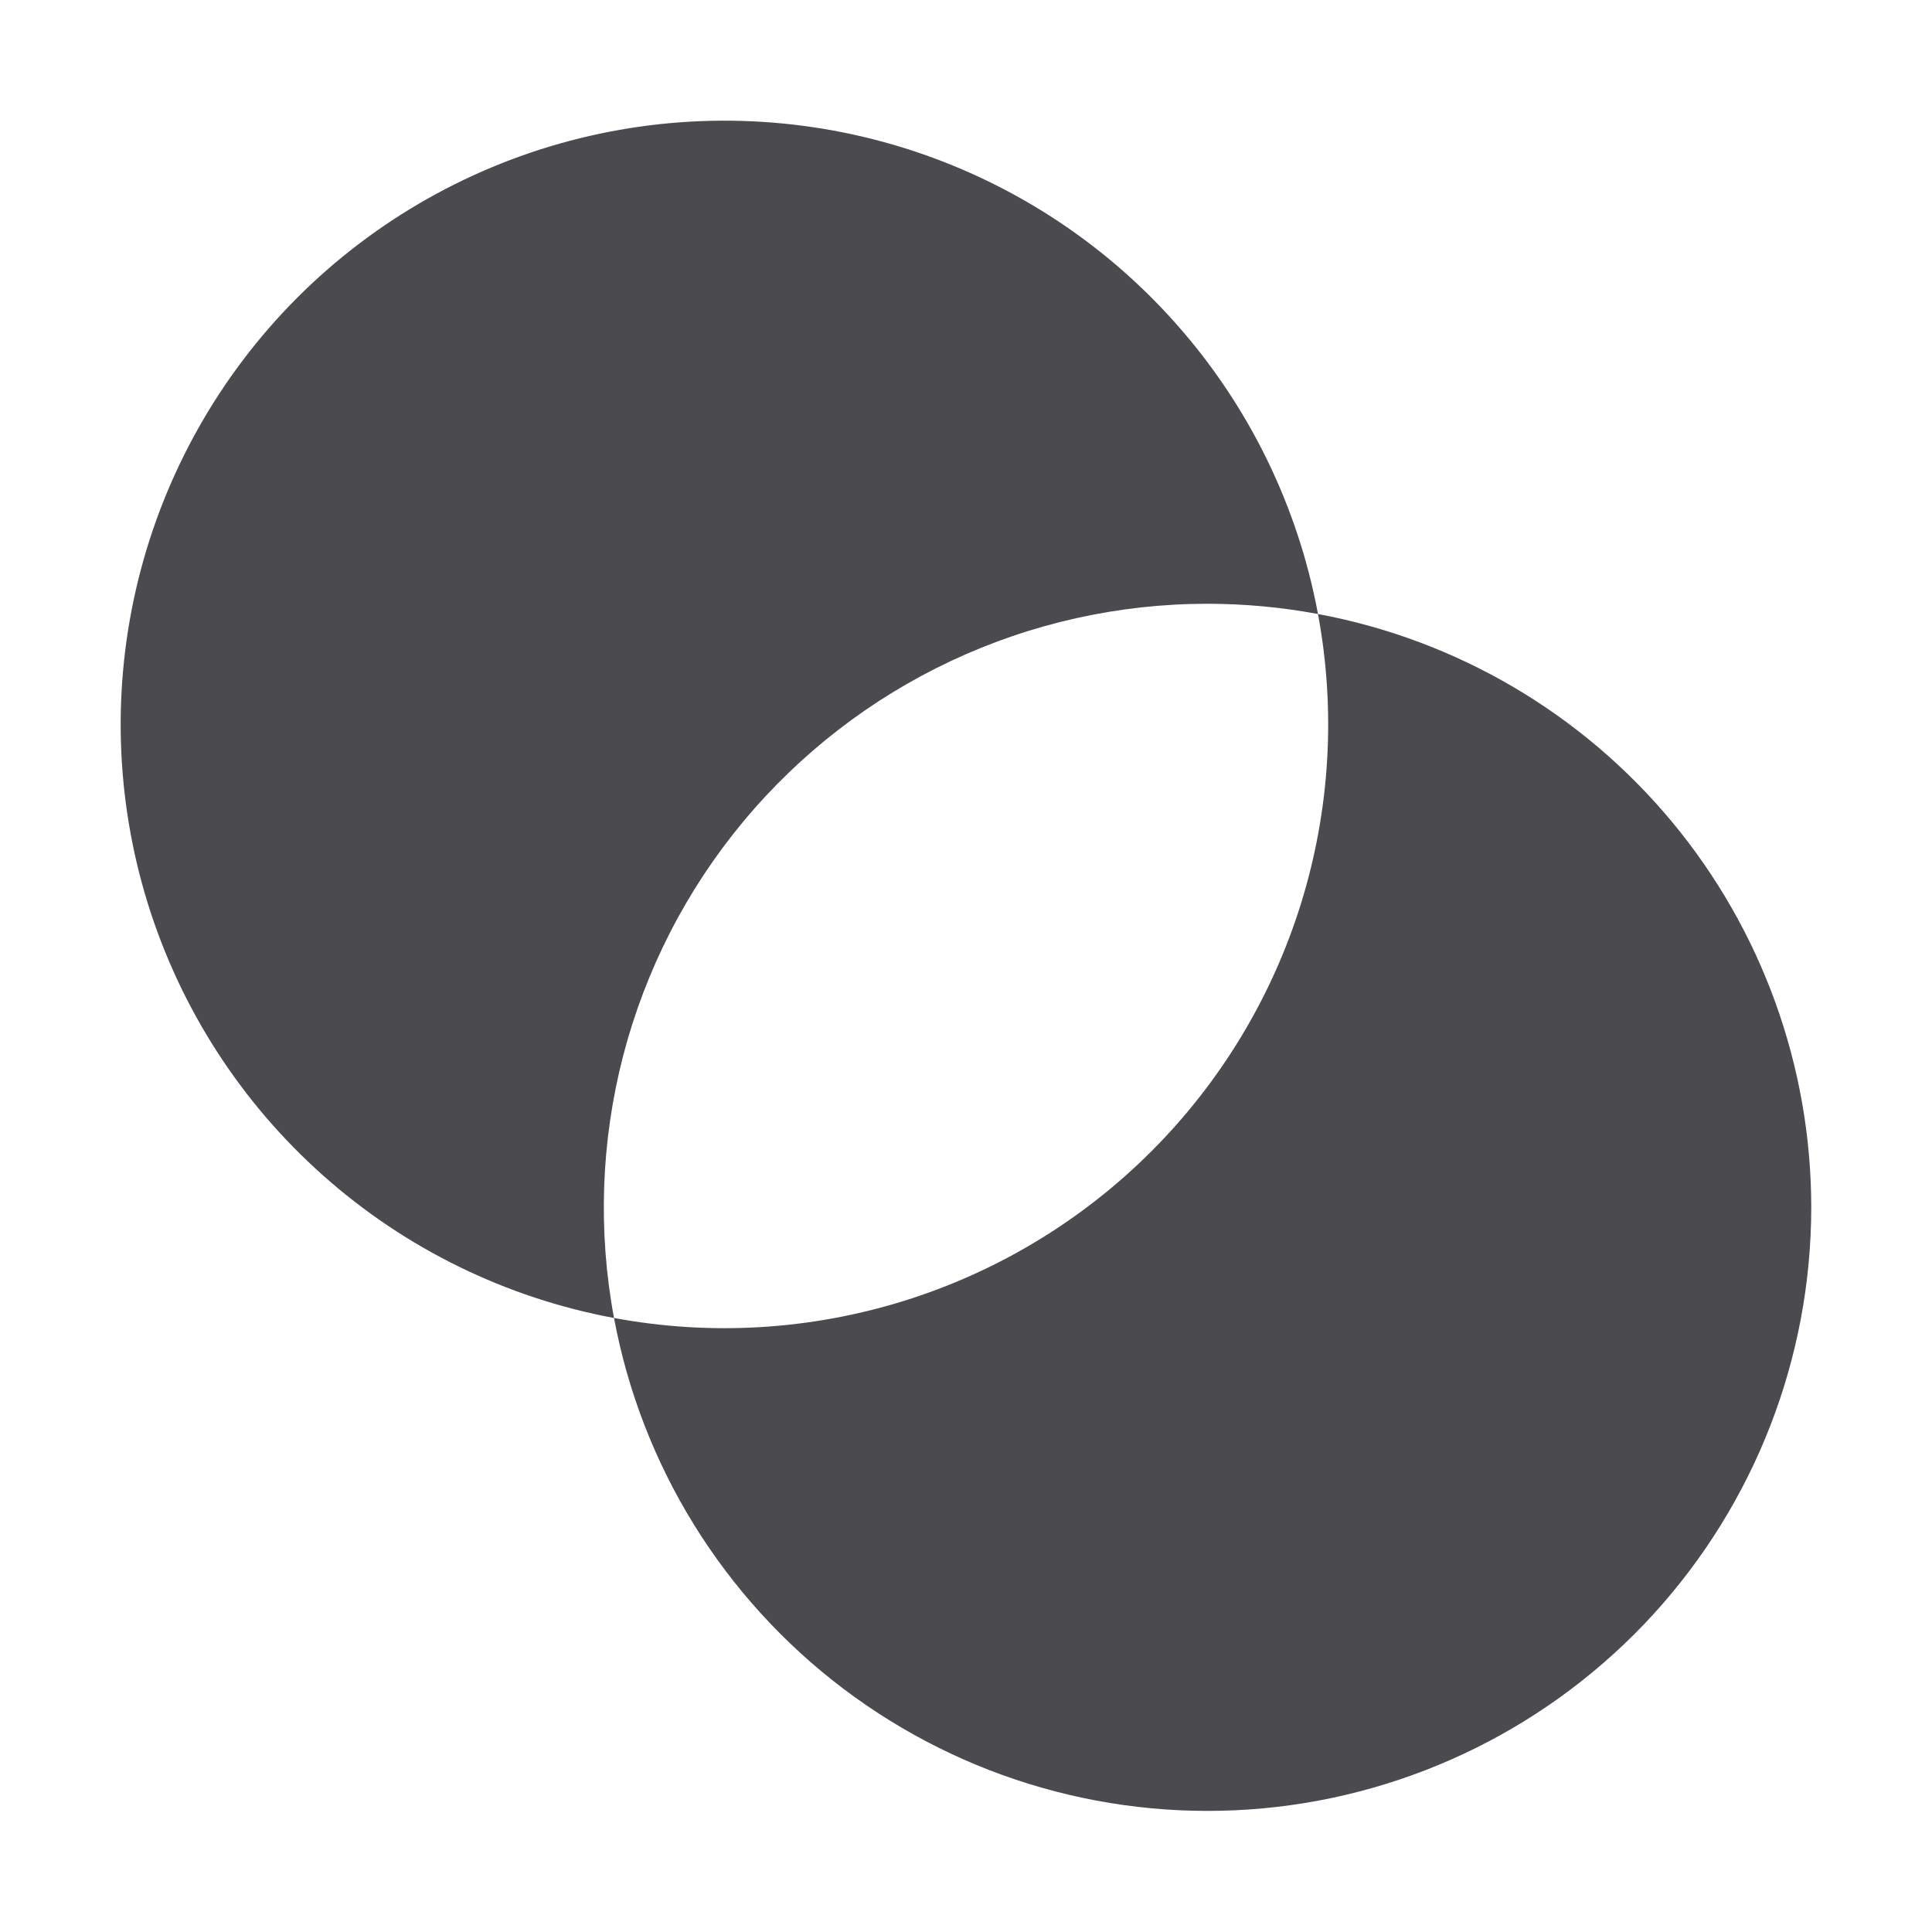 <svg width="32" height="32" viewBox="0 0 32 32" fill="none" xmlns="http://www.w3.org/2000/svg">
<path d="M30 20C29.998 22.492 29.067 24.894 27.387 26.735C25.707 28.575 23.4 29.723 20.919 29.952C18.437 30.181 15.96 29.475 13.972 27.973C11.983 26.47 10.627 24.28 10.17 21.83C11.766 22.127 13.41 22.031 14.961 21.55C16.512 21.069 17.922 20.218 19.07 19.07C20.218 17.922 21.069 16.512 21.55 14.961C22.031 13.41 22.127 11.766 21.83 10.17C24.125 10.597 26.198 11.814 27.691 13.609C29.183 15.405 30 17.665 30 20ZM20 10C20.614 10.001 21.226 10.057 21.83 10.17C21.497 8.379 20.681 6.713 19.47 5.352C18.26 3.991 16.701 2.987 14.961 2.447C13.221 1.908 11.367 1.854 9.599 2.291C7.831 2.728 6.215 3.64 4.927 4.927C3.64 6.215 2.728 7.831 2.291 9.599C1.854 11.367 1.908 13.221 2.447 14.961C2.987 16.701 3.991 18.26 5.352 19.47C6.713 20.681 8.379 21.497 10.17 21.83C9.901 20.387 9.954 18.902 10.323 17.481C10.693 16.06 11.371 14.738 12.31 13.609C13.248 12.48 14.424 11.571 15.753 10.947C17.082 10.323 18.532 10 20 10Z" fill="#4A4A4F"/>
</svg>
